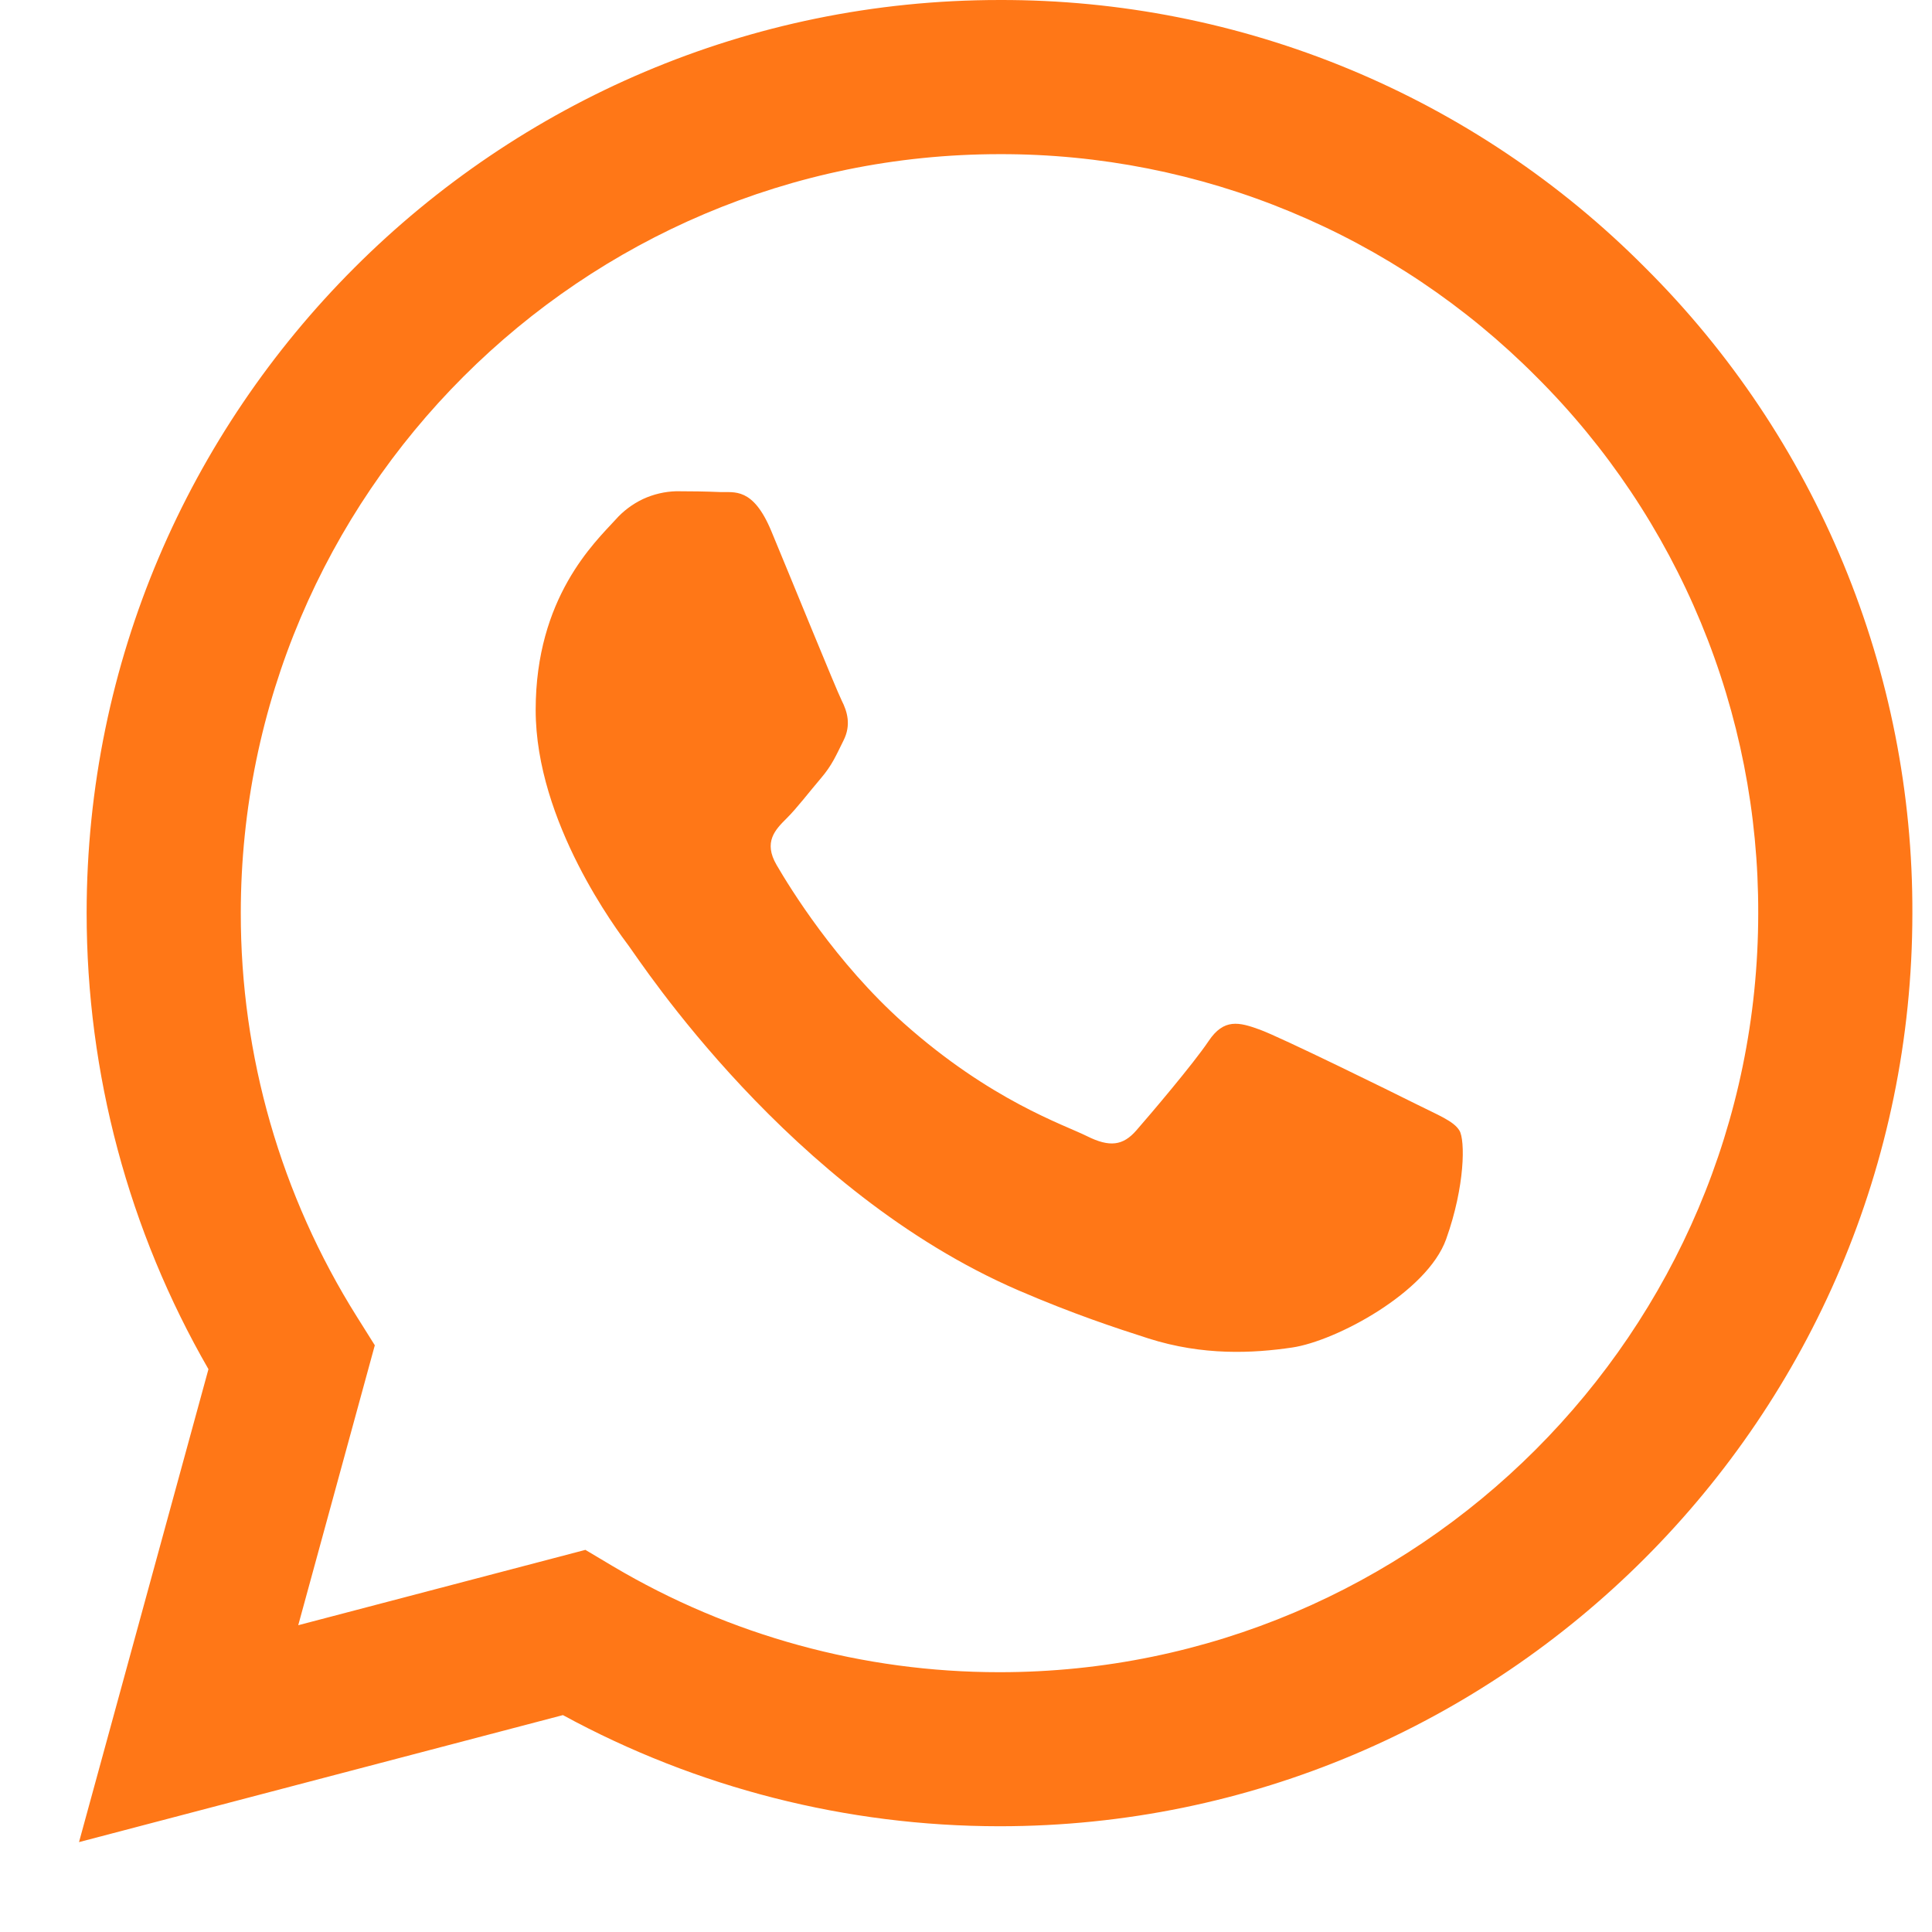<svg width="19" height="19" viewBox="0 0 19 19" fill="none" xmlns="http://www.w3.org/2000/svg">
<path fill-rule="evenodd" clip-rule="evenodd" d="M16.18 2.633C15.349 1.796 14.359 1.132 13.269 0.68C12.179 0.228 11.01 -0.003 9.83 2.88091e-05C4.882 2.88091e-05 0.854 4.027 0.852 8.977C0.852 10.559 1.265 12.103 2.05 13.465L0.777 18.116L5.536 16.867C6.853 17.584 8.327 17.959 9.826 17.96H9.83C14.777 17.96 18.805 13.933 18.807 8.983C18.811 7.804 18.58 6.635 18.129 5.545C17.678 4.455 17.016 3.465 16.18 2.633ZM9.83 16.445H9.827C8.491 16.445 7.179 16.086 6.029 15.404L5.757 15.242L2.933 15.983L3.686 13.23L3.509 12.948C2.762 11.758 2.366 10.382 2.368 8.977C2.37 4.863 5.717 1.516 9.833 1.516C10.813 1.514 11.784 1.706 12.69 2.082C13.595 2.457 14.417 3.009 15.108 3.704C15.803 4.396 16.353 5.219 16.728 6.125C17.103 7.031 17.294 8.003 17.291 8.983C17.289 13.097 13.942 16.445 9.83 16.445ZM13.923 10.856C13.698 10.743 12.596 10.201 12.39 10.126C12.185 10.051 12.036 10.014 11.886 10.238C11.736 10.462 11.306 10.967 11.175 11.117C11.044 11.267 10.913 11.285 10.689 11.173C10.465 11.061 9.742 10.824 8.885 10.06C8.218 9.465 7.768 8.731 7.637 8.506C7.506 8.281 7.623 8.16 7.736 8.048C7.837 7.948 7.96 7.786 8.072 7.655C8.184 7.524 8.221 7.431 8.296 7.281C8.371 7.131 8.334 7 8.277 6.888C8.221 6.775 7.772 5.671 7.585 5.222C7.404 4.787 7.219 4.845 7.081 4.839C6.938 4.833 6.795 4.831 6.652 4.831C6.538 4.834 6.427 4.86 6.323 4.908C6.22 4.957 6.128 5.026 6.053 5.111C5.847 5.336 5.268 5.878 5.268 6.982C5.268 8.086 6.072 9.153 6.184 9.303C6.296 9.453 7.766 11.718 10.016 12.69C10.552 12.921 10.97 13.059 11.295 13.163C11.832 13.334 12.321 13.309 12.708 13.252C13.139 13.188 14.035 12.71 14.222 12.186C14.409 11.662 14.409 11.213 14.353 11.119C14.297 11.025 14.146 10.968 13.923 10.856Z" fill="#FF7717"/>
</svg>
